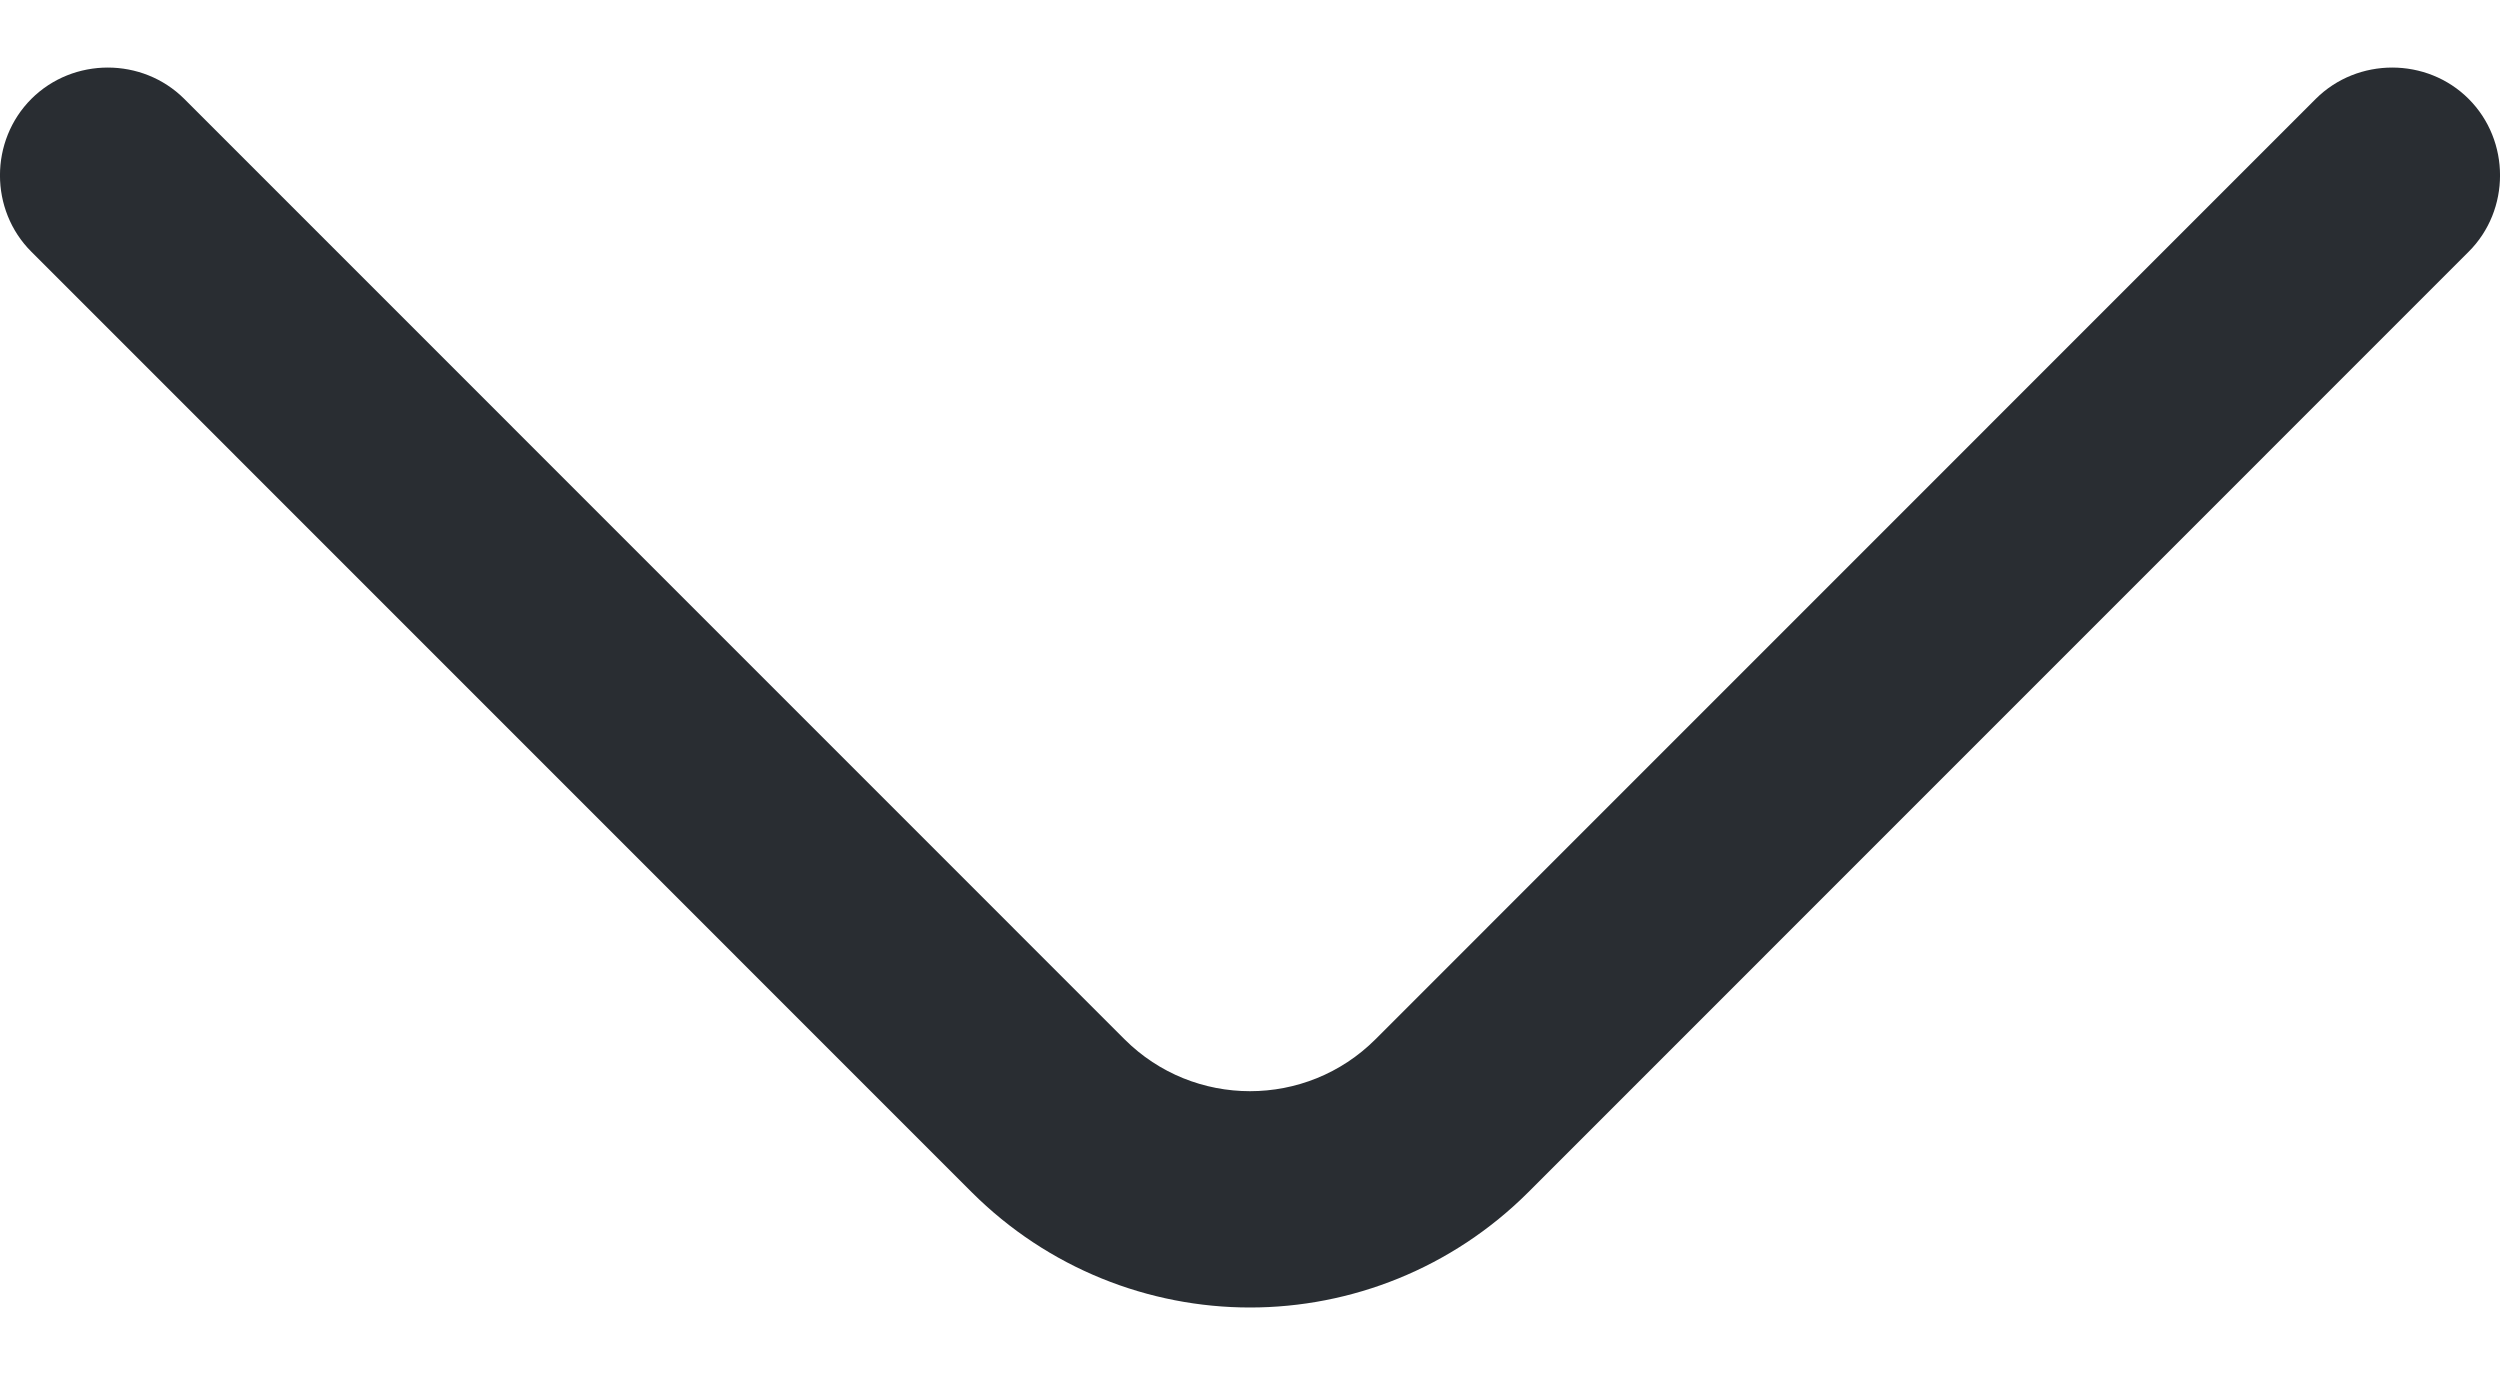<svg width="20" height="11" viewBox="0 0 20 11" fill="none" xmlns="http://www.w3.org/2000/svg">
<path d="M10 10.46C9.192 10.46 8.385 10.148 7.773 9.537L0.251 2.014C-0.084 1.68 -0.084 1.126 0.251 0.791C0.586 0.457 1.139 0.457 1.474 0.791L8.996 8.314C9.55 8.868 10.45 8.868 11.004 8.314L18.526 0.791C18.861 0.457 19.415 0.457 19.749 0.791C20.084 1.126 20.084 1.68 19.749 2.014L12.227 9.537C11.615 10.148 10.808 10.46 10 10.46Z" fill="#292D32"/>
</svg>
